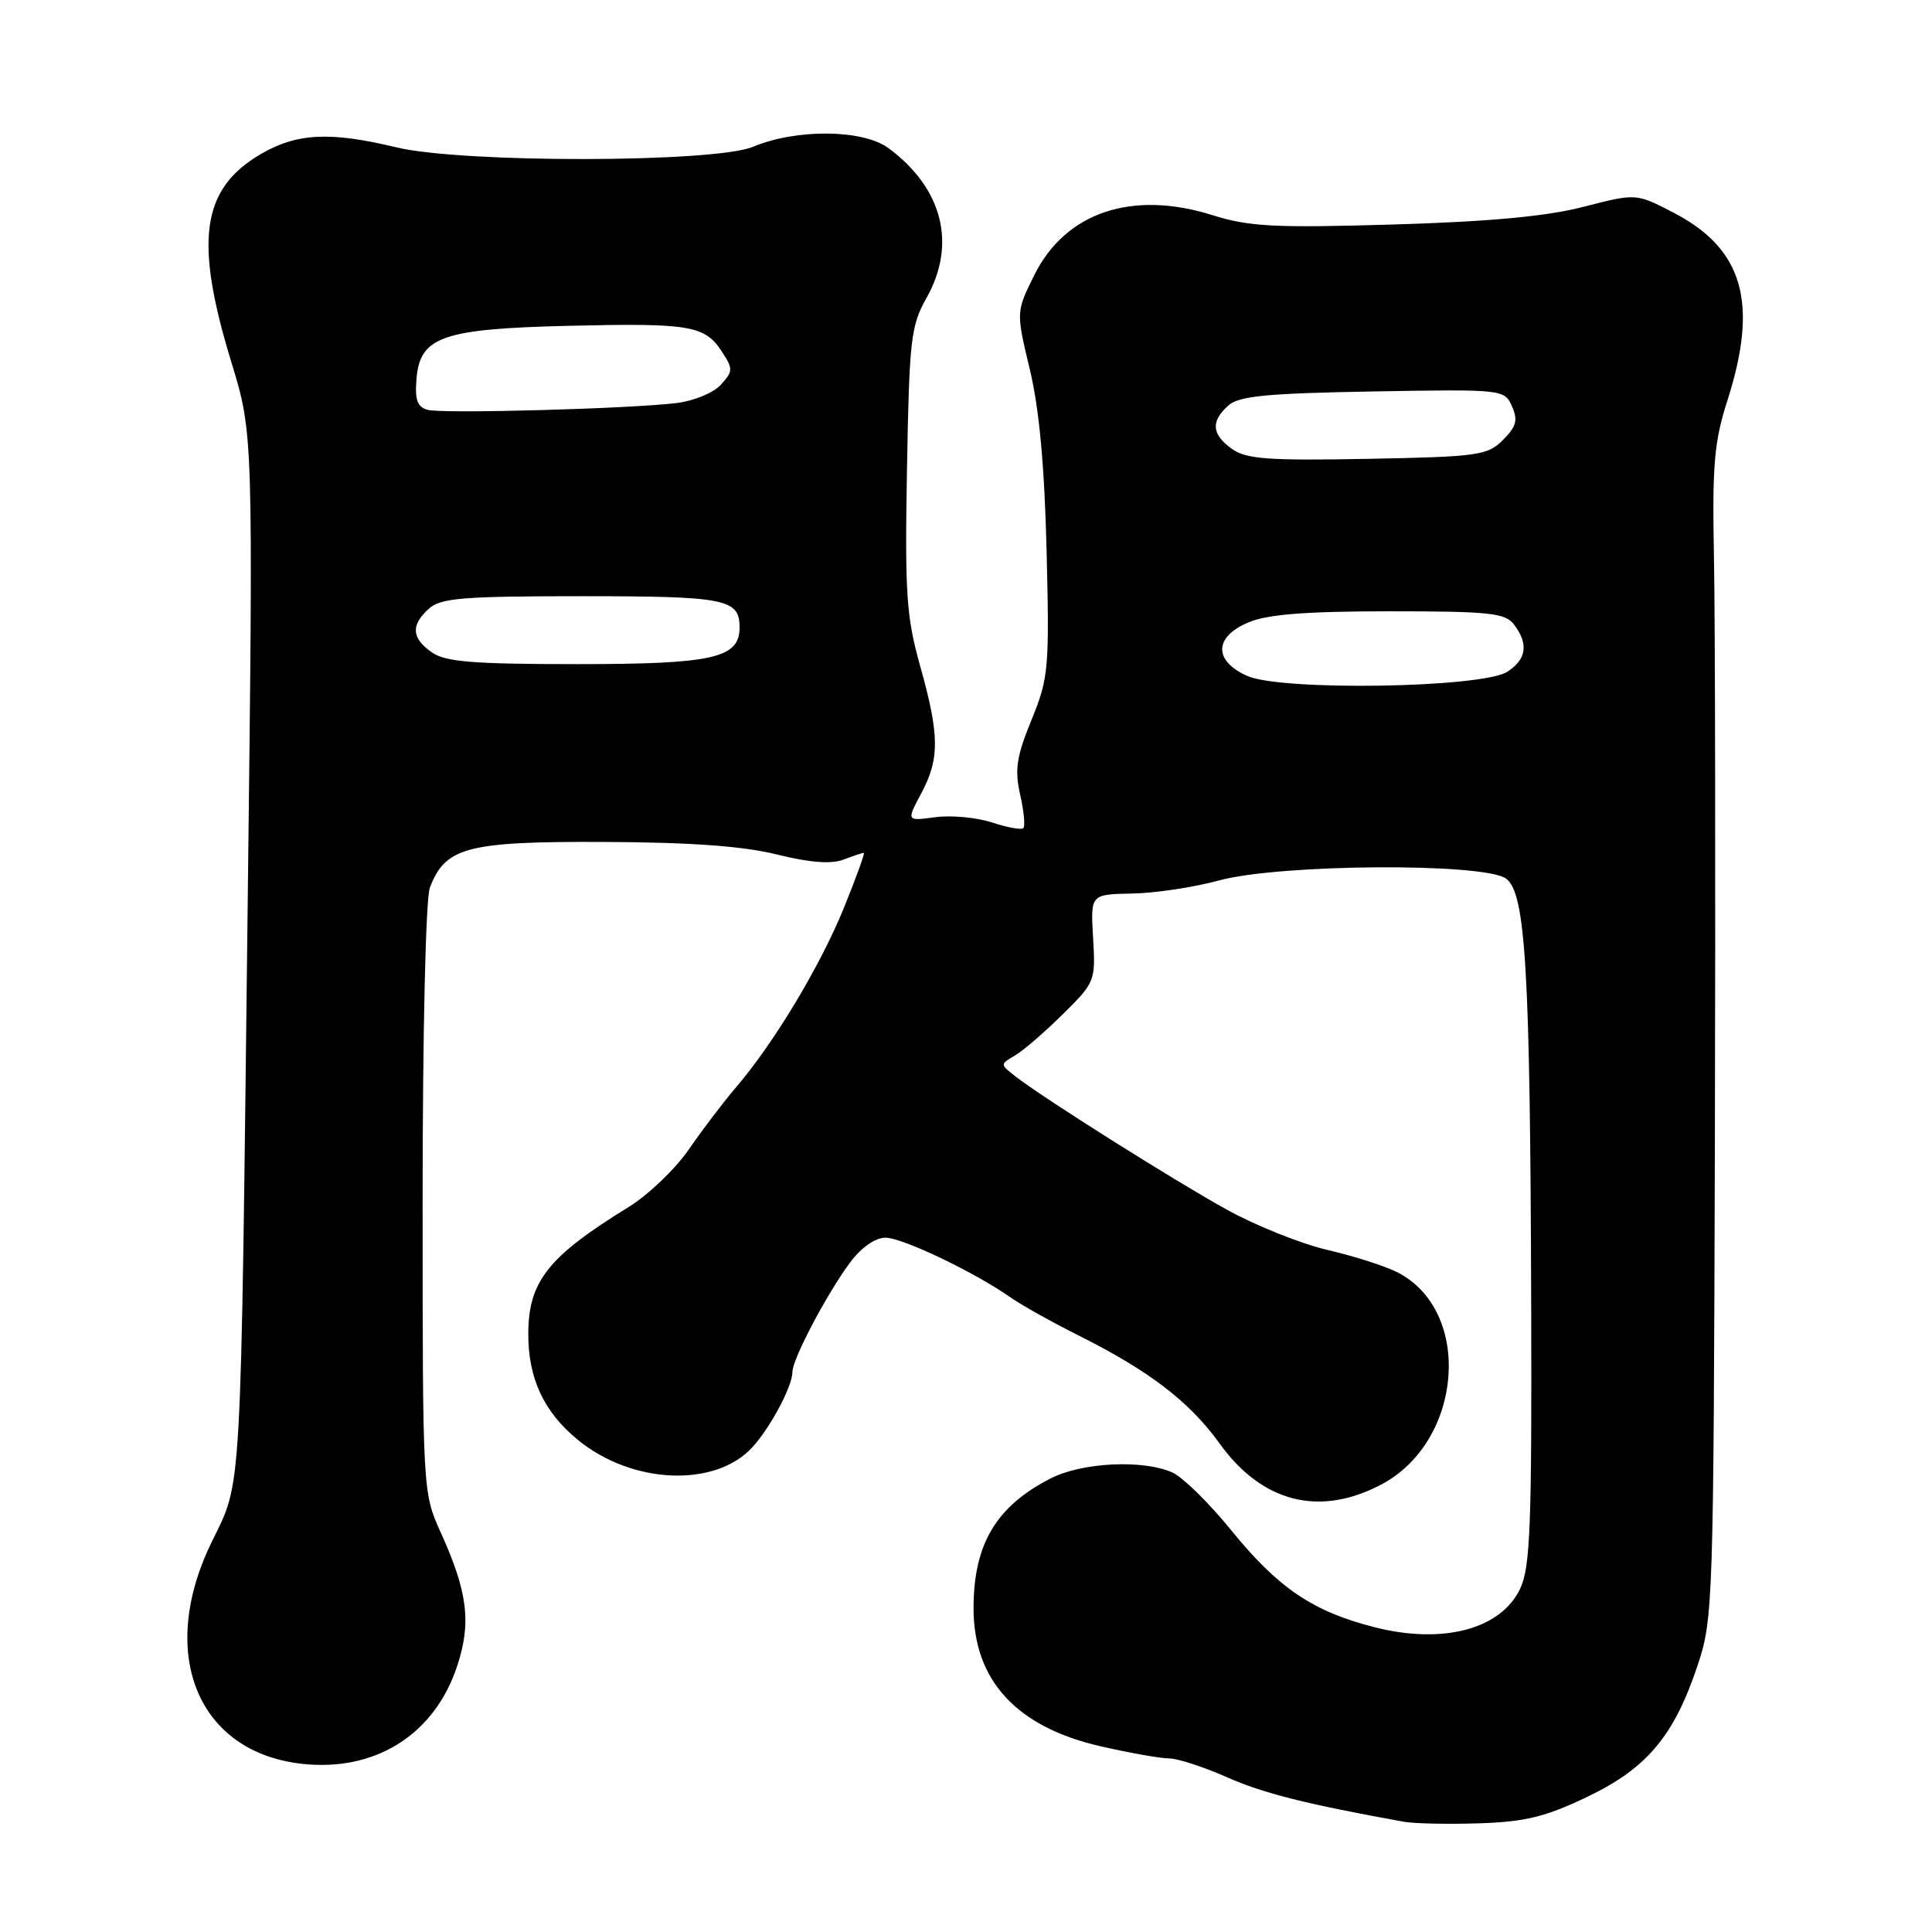 <?xml version="1.0" encoding="UTF-8" standalone="no"?>
<!DOCTYPE svg PUBLIC "-//W3C//DTD SVG 1.1//EN" "http://www.w3.org/Graphics/SVG/1.1/DTD/svg11.dtd" >
<svg xmlns="http://www.w3.org/2000/svg" xmlns:xlink="http://www.w3.org/1999/xlink" version="1.1" viewBox="0 0 256 256">
 <g >
 <path fill="currentColor"
d=" M 210.30 238.10 C 218.25 234.30 221.83 230.03 224.97 220.59 C 226.99 214.51 227.06 212.29 227.23 151.41 C 227.32 116.81 227.27 81.97 227.11 74.00 C 226.87 61.56 227.12 58.58 228.91 53.00 C 233.05 40.05 230.97 32.92 221.64 28.12 C 216.78 25.61 216.78 25.61 209.80 27.41 C 204.91 28.67 197.36 29.37 184.57 29.75 C 168.85 30.21 165.54 30.04 160.66 28.51 C 150.02 25.16 141.20 28.12 137.06 36.43 C 134.63 41.33 134.63 41.33 136.45 48.92 C 137.70 54.11 138.40 61.70 138.68 73.00 C 139.06 88.61 138.95 89.82 136.68 95.39 C 134.70 100.23 134.43 101.98 135.17 105.27 C 135.67 107.47 135.86 109.47 135.60 109.73 C 135.34 109.99 133.48 109.65 131.45 108.98 C 129.42 108.32 126.04 108.00 123.94 108.28 C 120.11 108.80 120.11 108.80 122.05 105.16 C 124.53 100.55 124.50 97.42 121.92 88.23 C 120.09 81.69 119.89 78.65 120.18 62.16 C 120.48 45.01 120.69 43.18 122.75 39.51 C 126.79 32.35 124.92 24.96 117.73 19.63 C 114.36 17.13 105.53 17.04 99.78 19.45 C 94.68 21.58 61.25 21.63 52.50 19.52 C 43.75 17.41 39.31 17.63 34.55 20.42 C 26.68 25.03 25.72 31.86 30.66 48.00 C 33.56 57.50 33.56 57.50 32.83 119.00 C 31.87 200.26 32.11 195.96 27.99 204.45 C 20.67 219.56 26.49 232.76 40.94 233.80 C 50.24 234.47 57.66 229.55 60.57 220.78 C 62.47 215.06 61.98 210.96 58.43 203.13 C 56.00 197.76 56.00 197.76 56.00 158.94 C 56.00 136.70 56.41 119.06 56.96 117.62 C 59.00 112.25 61.87 111.49 79.96 111.56 C 91.54 111.61 98.43 112.11 102.93 113.22 C 107.27 114.30 110.13 114.52 111.74 113.91 C 113.06 113.41 114.28 113.00 114.46 113.00 C 114.64 113.00 113.46 116.26 111.84 120.25 C 108.71 127.96 102.56 138.20 97.54 144.06 C 95.87 146.01 93.04 149.73 91.26 152.32 C 89.48 154.91 85.88 158.35 83.26 159.96 C 72.59 166.53 70.01 169.81 70.00 176.78 C 70.00 182.66 72.06 187.08 76.53 190.76 C 83.71 196.68 94.76 197.16 99.70 191.76 C 102.10 189.13 105.00 183.68 105.00 181.79 C 105.00 180.07 109.60 171.36 112.67 167.25 C 114.14 165.28 115.98 164.00 117.33 164.00 C 119.58 164.00 129.22 168.61 133.94 171.94 C 135.35 172.93 139.43 175.21 143.00 177.00 C 152.34 181.68 157.62 185.74 161.61 191.28 C 167.23 199.10 174.85 201.03 183.04 196.70 C 193.85 190.98 195.18 173.76 185.21 168.61 C 183.63 167.79 179.45 166.45 175.92 165.63 C 172.39 164.81 166.35 162.39 162.50 160.25 C 155.35 156.29 138.10 145.41 134.50 142.59 C 132.50 141.03 132.50 141.03 134.50 139.85 C 135.60 139.21 138.45 136.74 140.84 134.38 C 145.10 130.17 145.18 129.97 144.84 124.29 C 144.50 118.50 144.50 118.50 150.00 118.40 C 153.03 118.35 158.20 117.57 161.50 116.67 C 169.54 114.47 196.65 114.30 199.56 116.42 C 202.16 118.32 202.76 128.47 202.89 172.85 C 202.98 202.14 202.77 207.68 201.43 210.51 C 198.87 215.90 191.16 217.93 182.07 215.60 C 173.91 213.51 169.34 210.40 163.11 202.73 C 160.22 199.17 156.74 195.75 155.38 195.13 C 151.53 193.37 143.38 193.76 139.21 195.90 C 131.97 199.61 129.00 204.63 129.00 213.11 C 129.00 222.67 134.71 228.86 145.87 231.40 C 149.73 232.28 153.81 233.00 154.92 233.00 C 156.03 233.00 159.48 234.12 162.57 235.49 C 167.38 237.62 173.02 239.04 186.00 241.39 C 187.38 241.64 191.88 241.73 196.00 241.60 C 202.08 241.40 204.79 240.74 210.30 238.10 Z  M 165.25 89.56 C 160.76 87.54 160.86 84.37 165.47 82.45 C 167.98 81.40 173.12 81.00 184.11 81.00 C 197.38 81.00 199.45 81.22 200.61 82.75 C 202.56 85.32 202.29 87.33 199.75 89.00 C 196.46 91.16 169.79 91.59 165.25 89.56 Z  M 57.22 86.44 C 54.52 84.55 54.41 82.85 56.83 80.65 C 58.39 79.24 61.34 79.00 77.13 79.00 C 96.18 79.00 98.00 79.36 98.00 83.14 C 98.00 87.21 94.50 88.00 76.50 88.00 C 62.68 88.00 59.02 87.70 57.22 86.44 Z  M 163.25 59.49 C 160.55 57.56 160.40 55.85 162.75 53.74 C 164.17 52.47 167.81 52.12 181.91 51.87 C 199.17 51.57 199.34 51.59 200.34 53.83 C 201.16 55.67 200.93 56.52 199.15 58.30 C 197.10 60.35 195.89 60.52 181.22 60.80 C 168.07 61.05 165.13 60.83 163.25 59.49 Z  M 56.69 54.31 C 55.29 53.94 54.96 53.02 55.19 50.17 C 55.66 44.60 58.64 43.57 75.37 43.17 C 91.39 42.79 93.38 43.13 95.62 46.54 C 97.15 48.88 97.15 49.18 95.52 50.98 C 94.55 52.05 91.93 53.13 89.63 53.41 C 83.30 54.17 58.73 54.84 56.69 54.31 Z "/>
</g>
</svg>